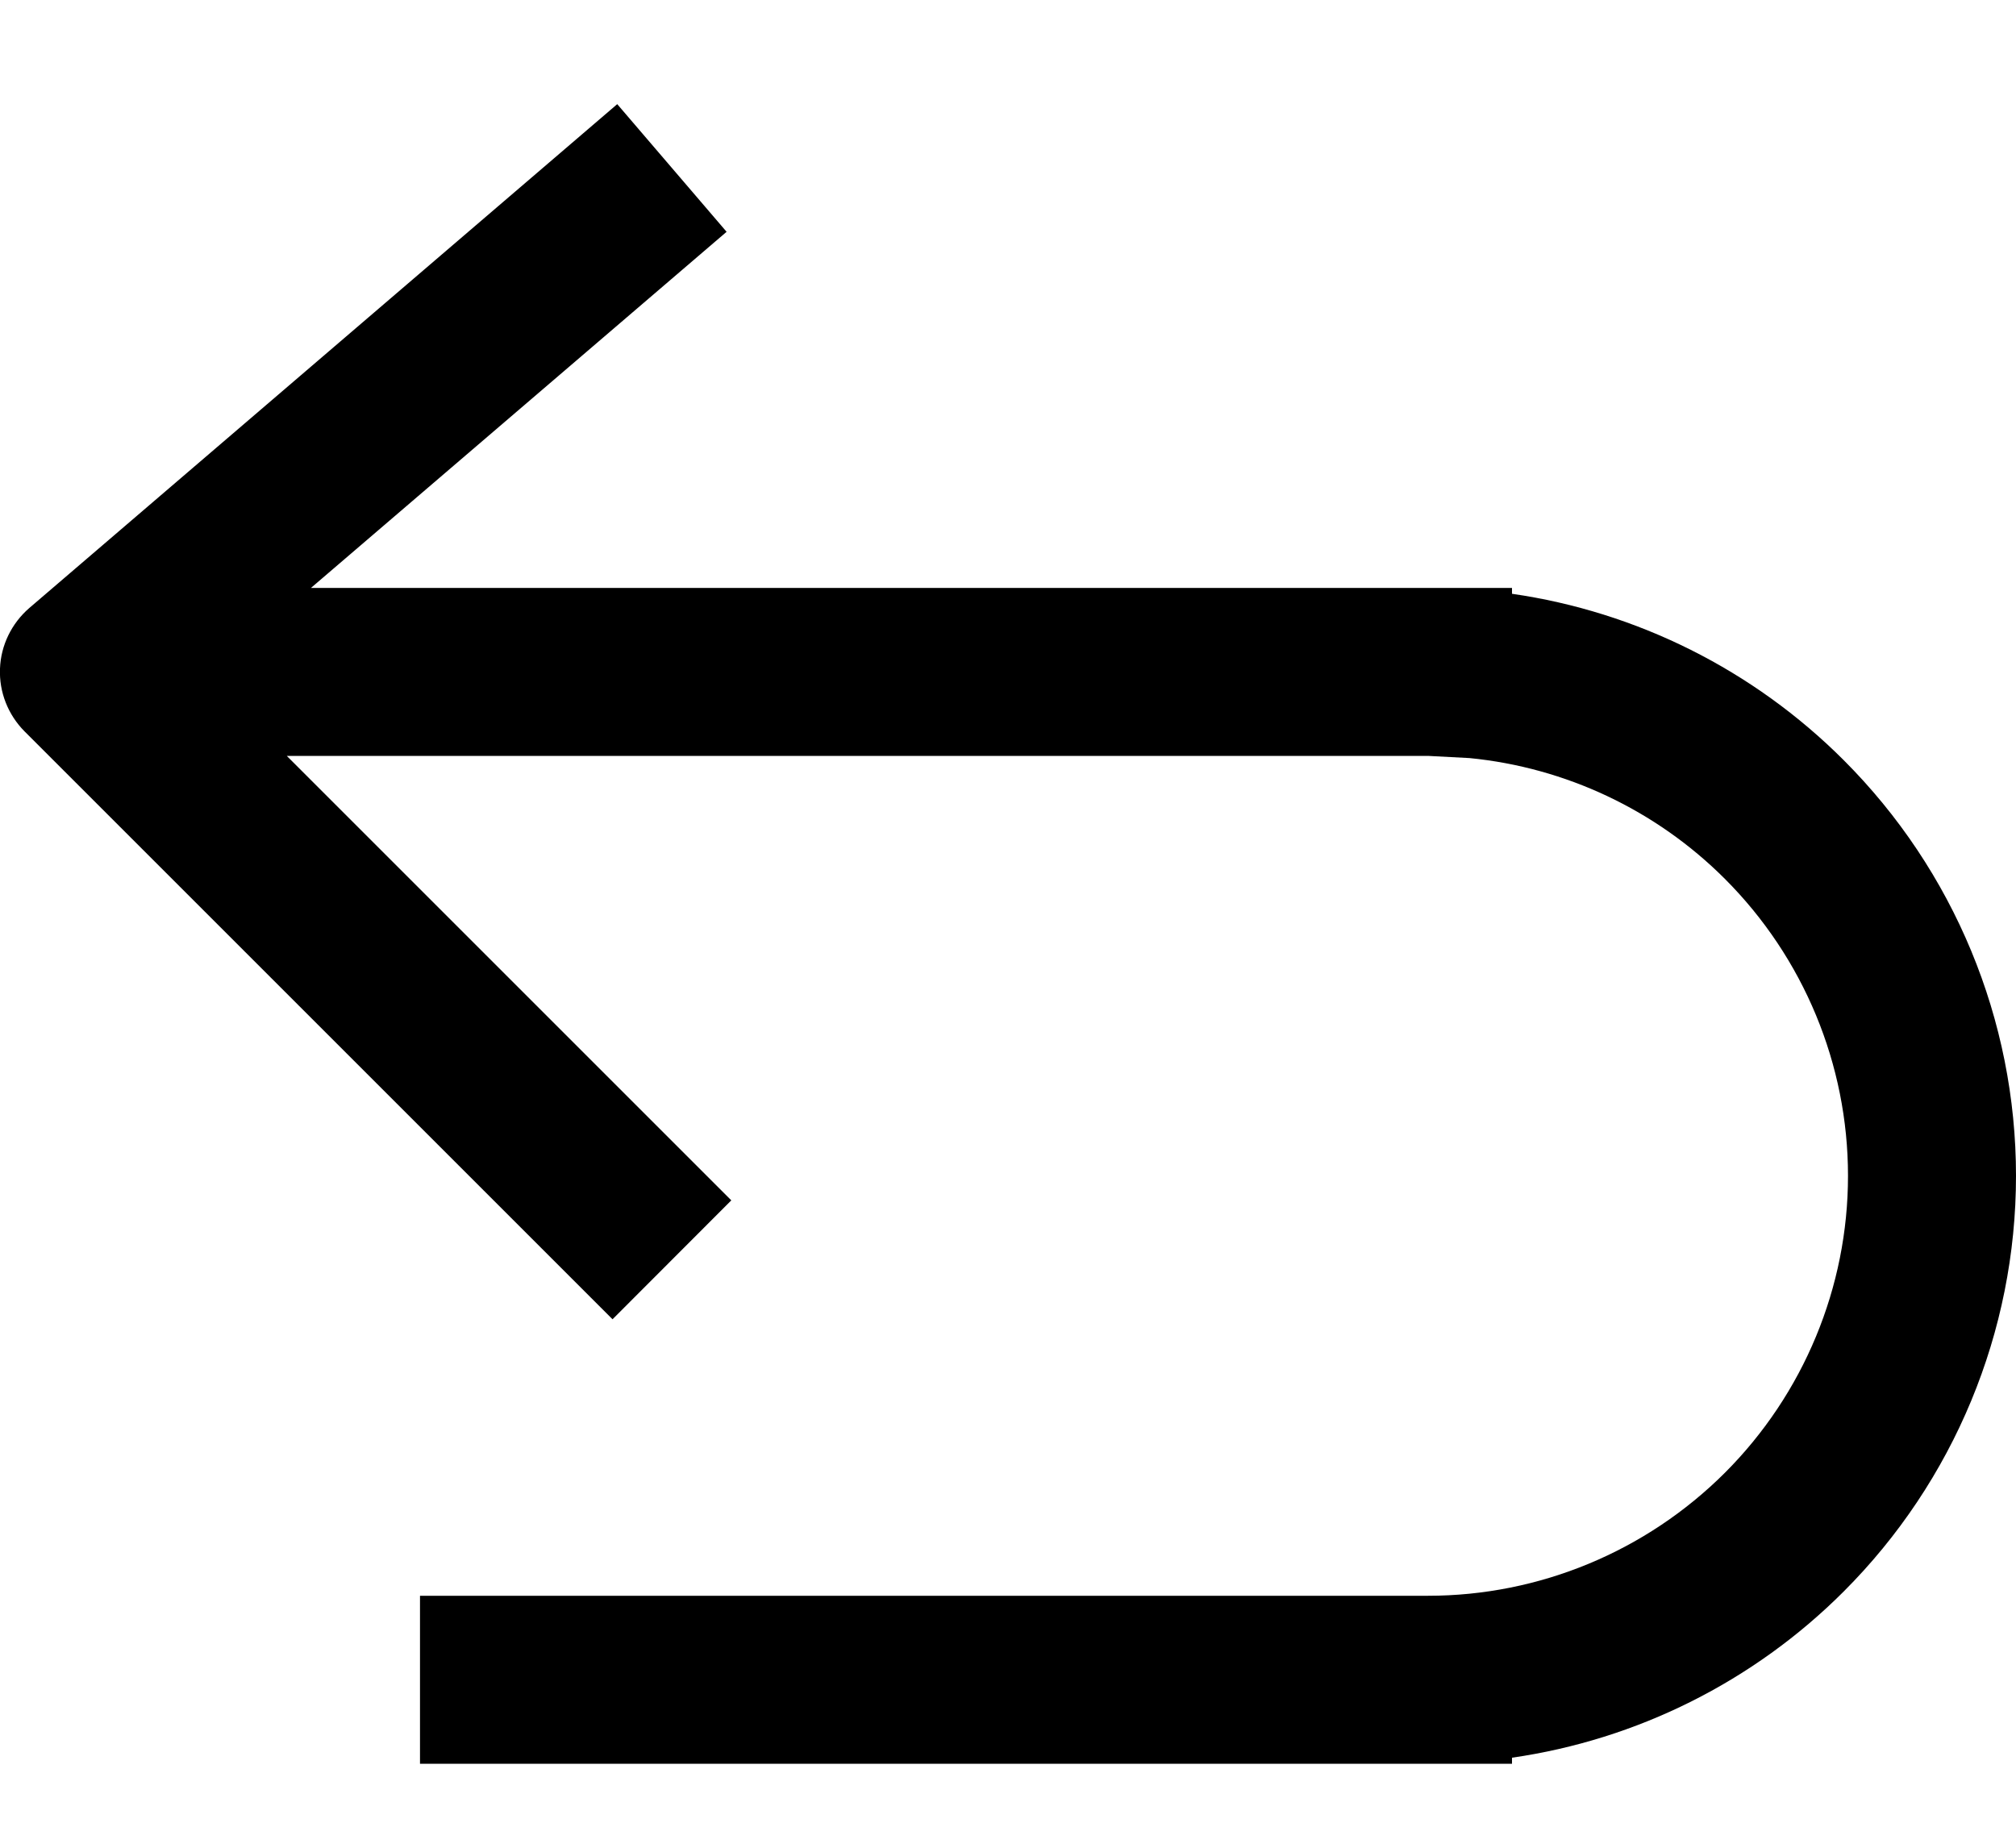 <svg width="12" height="11" viewBox="0 0 12 11" fill="none" xmlns="http://www.w3.org/2000/svg">
<path d="M4.325 1.38L1.851 3.5H9V3.535C9.743 3.642 10.437 3.988 10.974 4.525C11.631 5.182 12 6.072 12 7C12 7.928 11.631 8.818 10.974 9.475C10.437 10.012 9.743 10.357 9 10.464V10.5H2.5V9.5H8.5C9.163 9.5 9.798 9.236 10.267 8.768C10.736 8.299 11 7.663 11 7C11 6.337 10.736 5.701 10.267 5.232C9.857 4.822 9.319 4.569 8.747 4.513L8.5 4.5H1.707L4.353 7.146L3.646 7.854L0.146 4.354C0.048 4.255 -0.006 4.12 -0 3.98C0.005 3.842 0.069 3.711 0.174 3.62L3.674 0.62L4.325 1.38Z" fill="black"/>
</svg>
